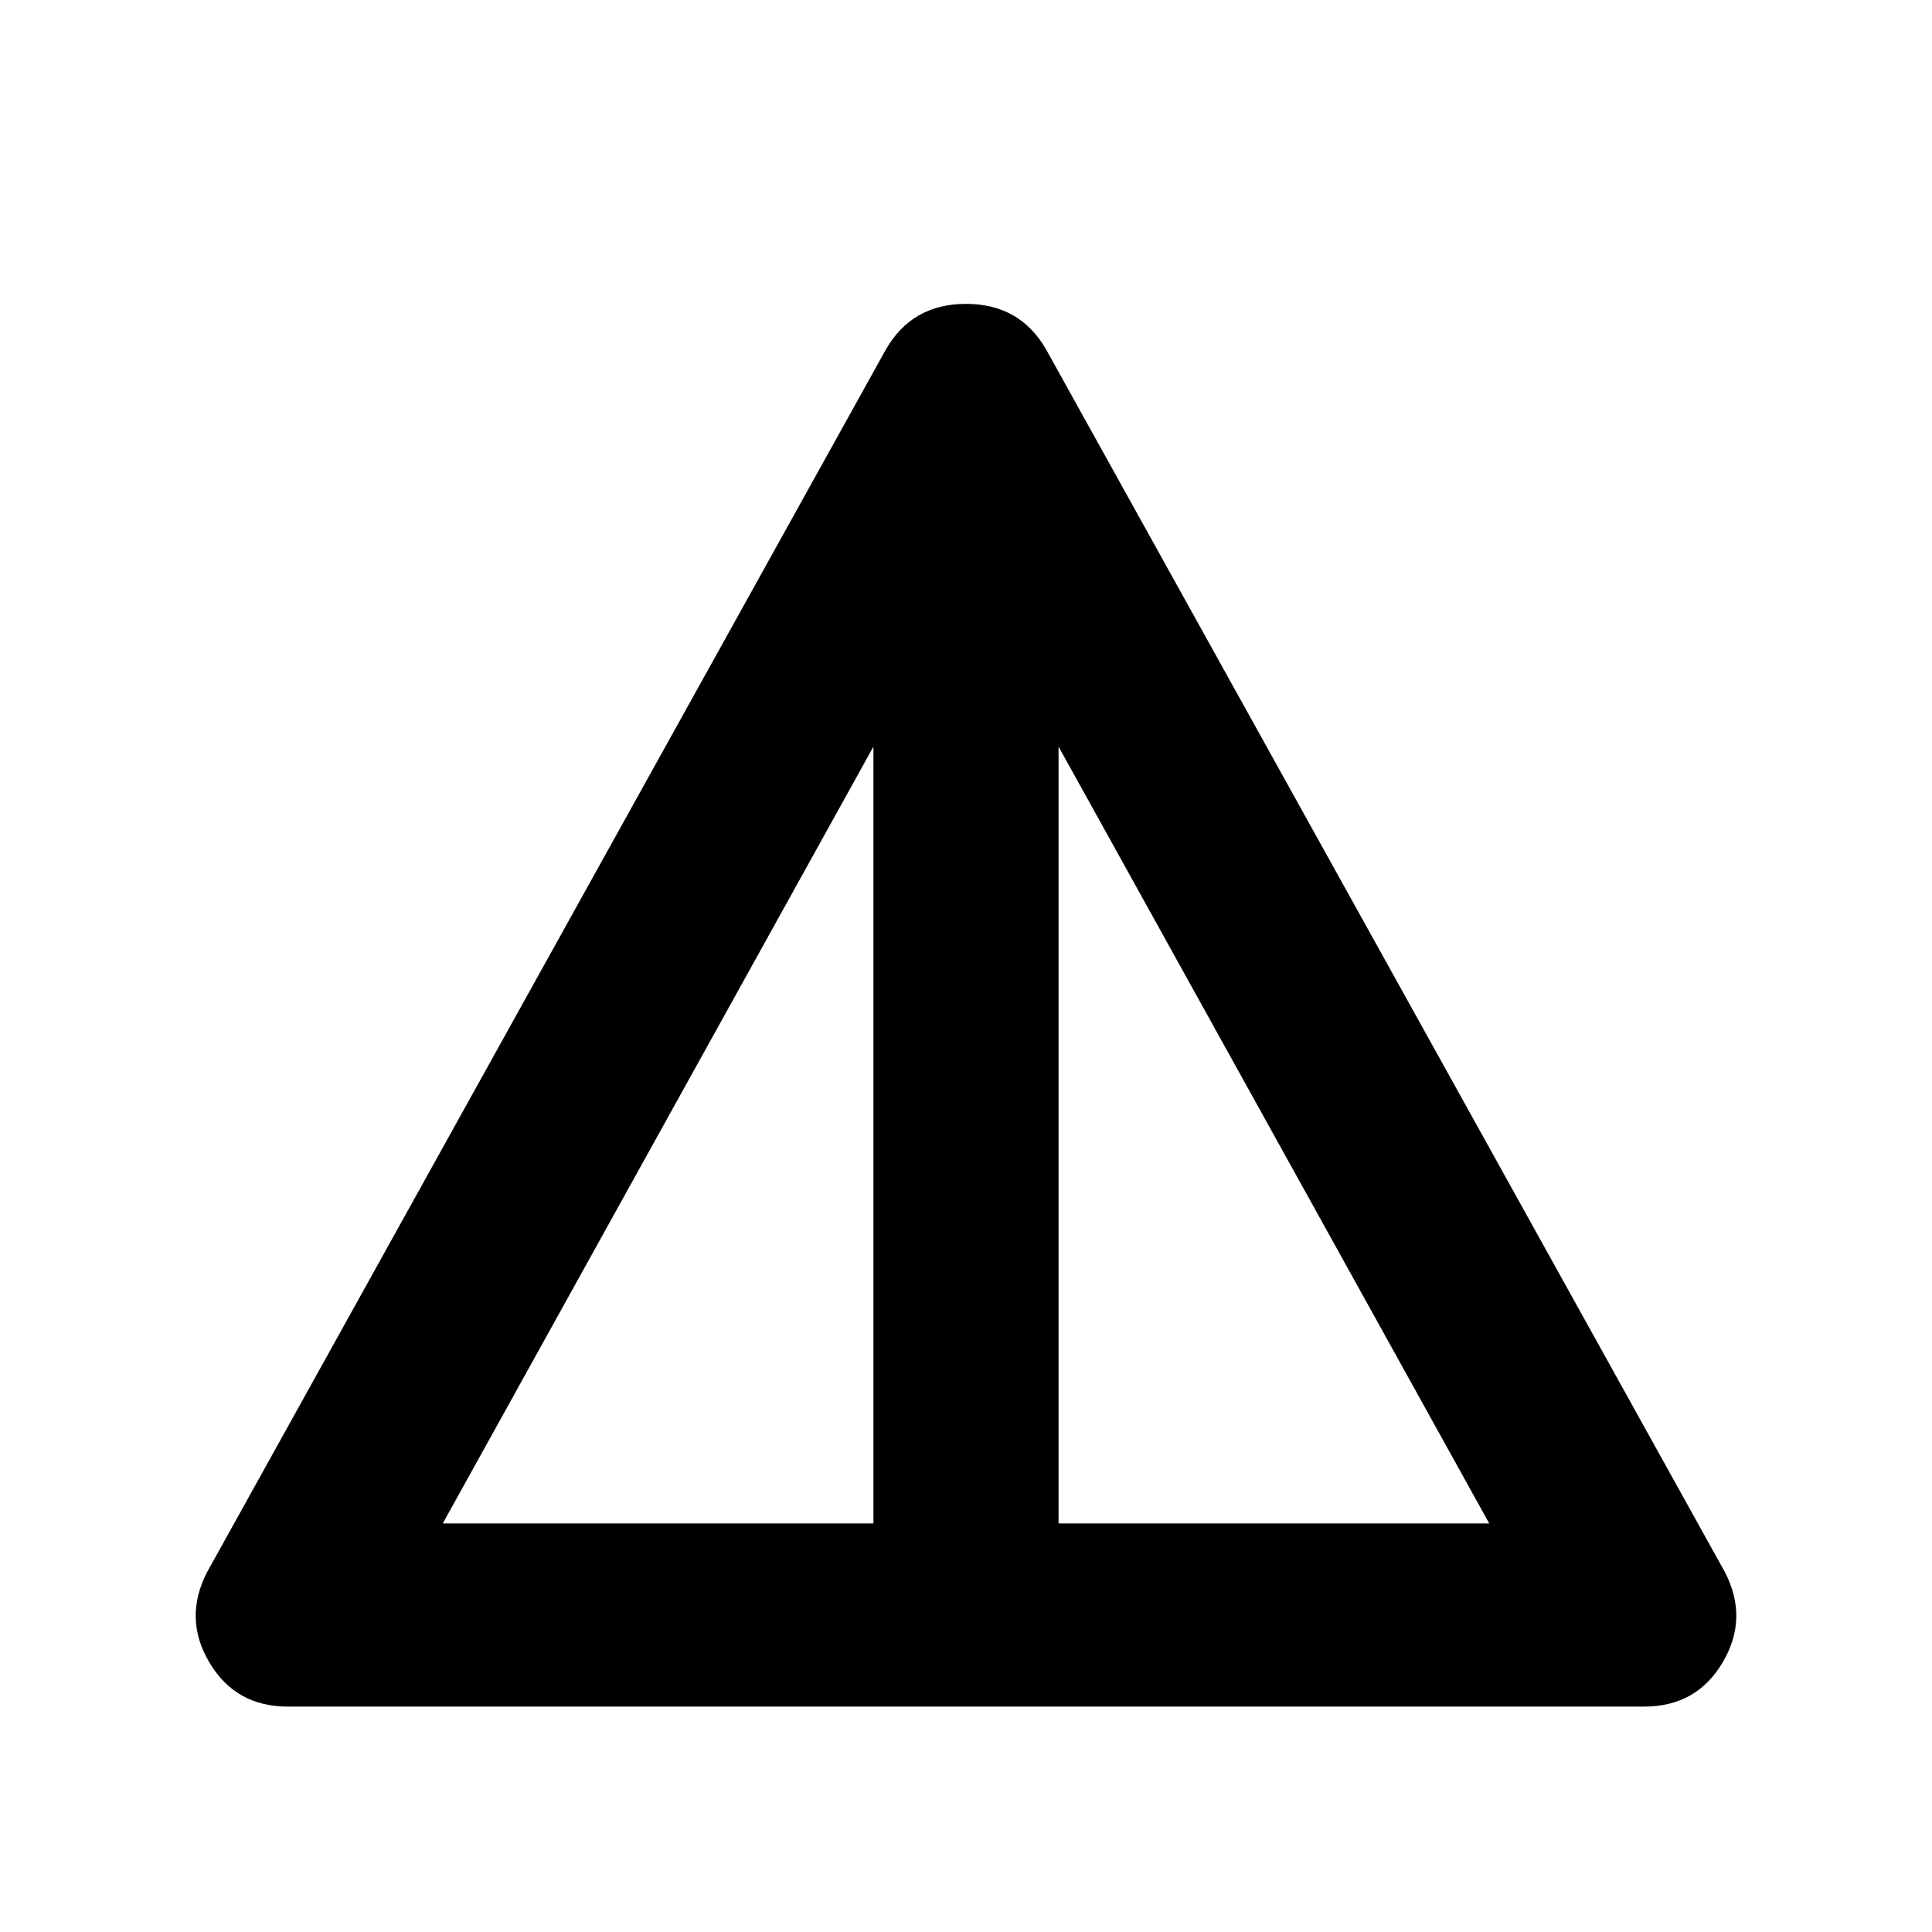 <svg xmlns="http://www.w3.org/2000/svg" height="24" width="24"><path d="M3.575 21.2q-.65 0-.975-.55-.325-.55-.025-1.125L11 4.35q.325-.575 1-.575t1 .575l8.425 15.175q.3.575-.025 1.125t-.975.55ZM5.5 18.925h5.35v-9.65Zm7.65 0h5.35l-5.35-9.65Z"/></svg>
